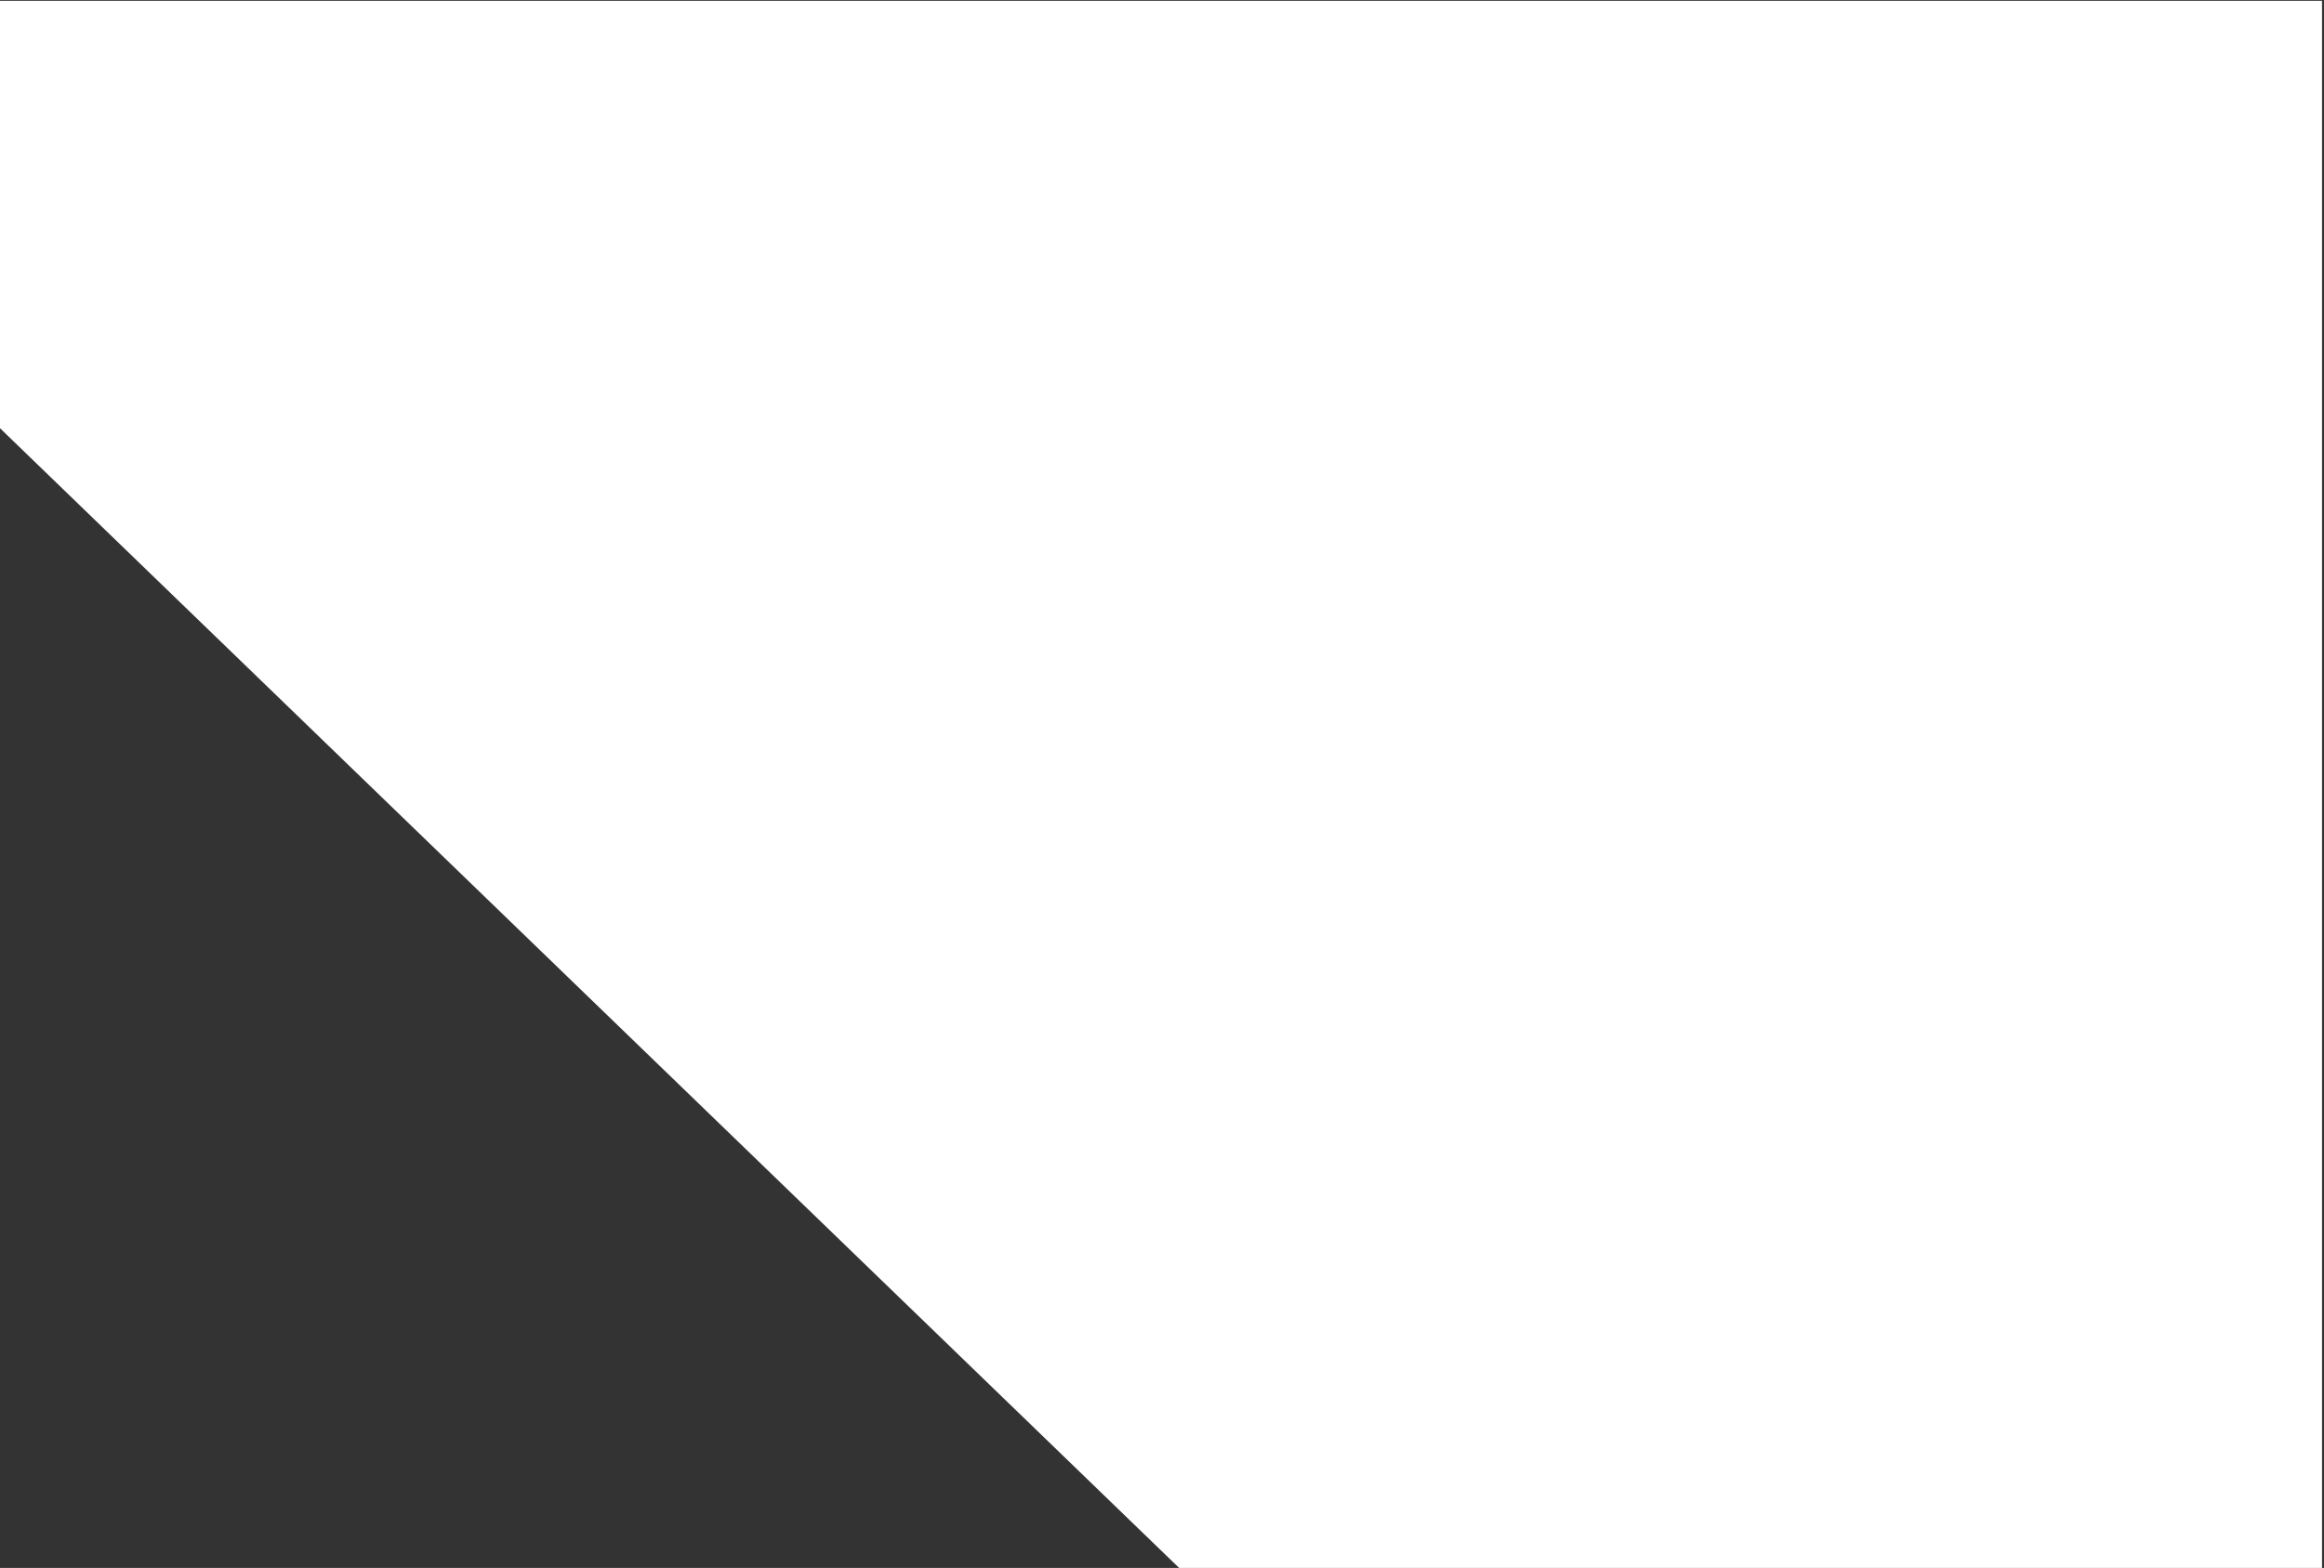 <svg width="452" height="305" viewBox="0 0 452 305" fill="none" xmlns="http://www.w3.org/2000/svg">
<rect x="0" y="0" width="452" height="305" fill="#333333" stroke="none"/>
<path d="M-86 0.16H451.615V519.881L-86 0.16Z" fill="white"/>
</svg>
